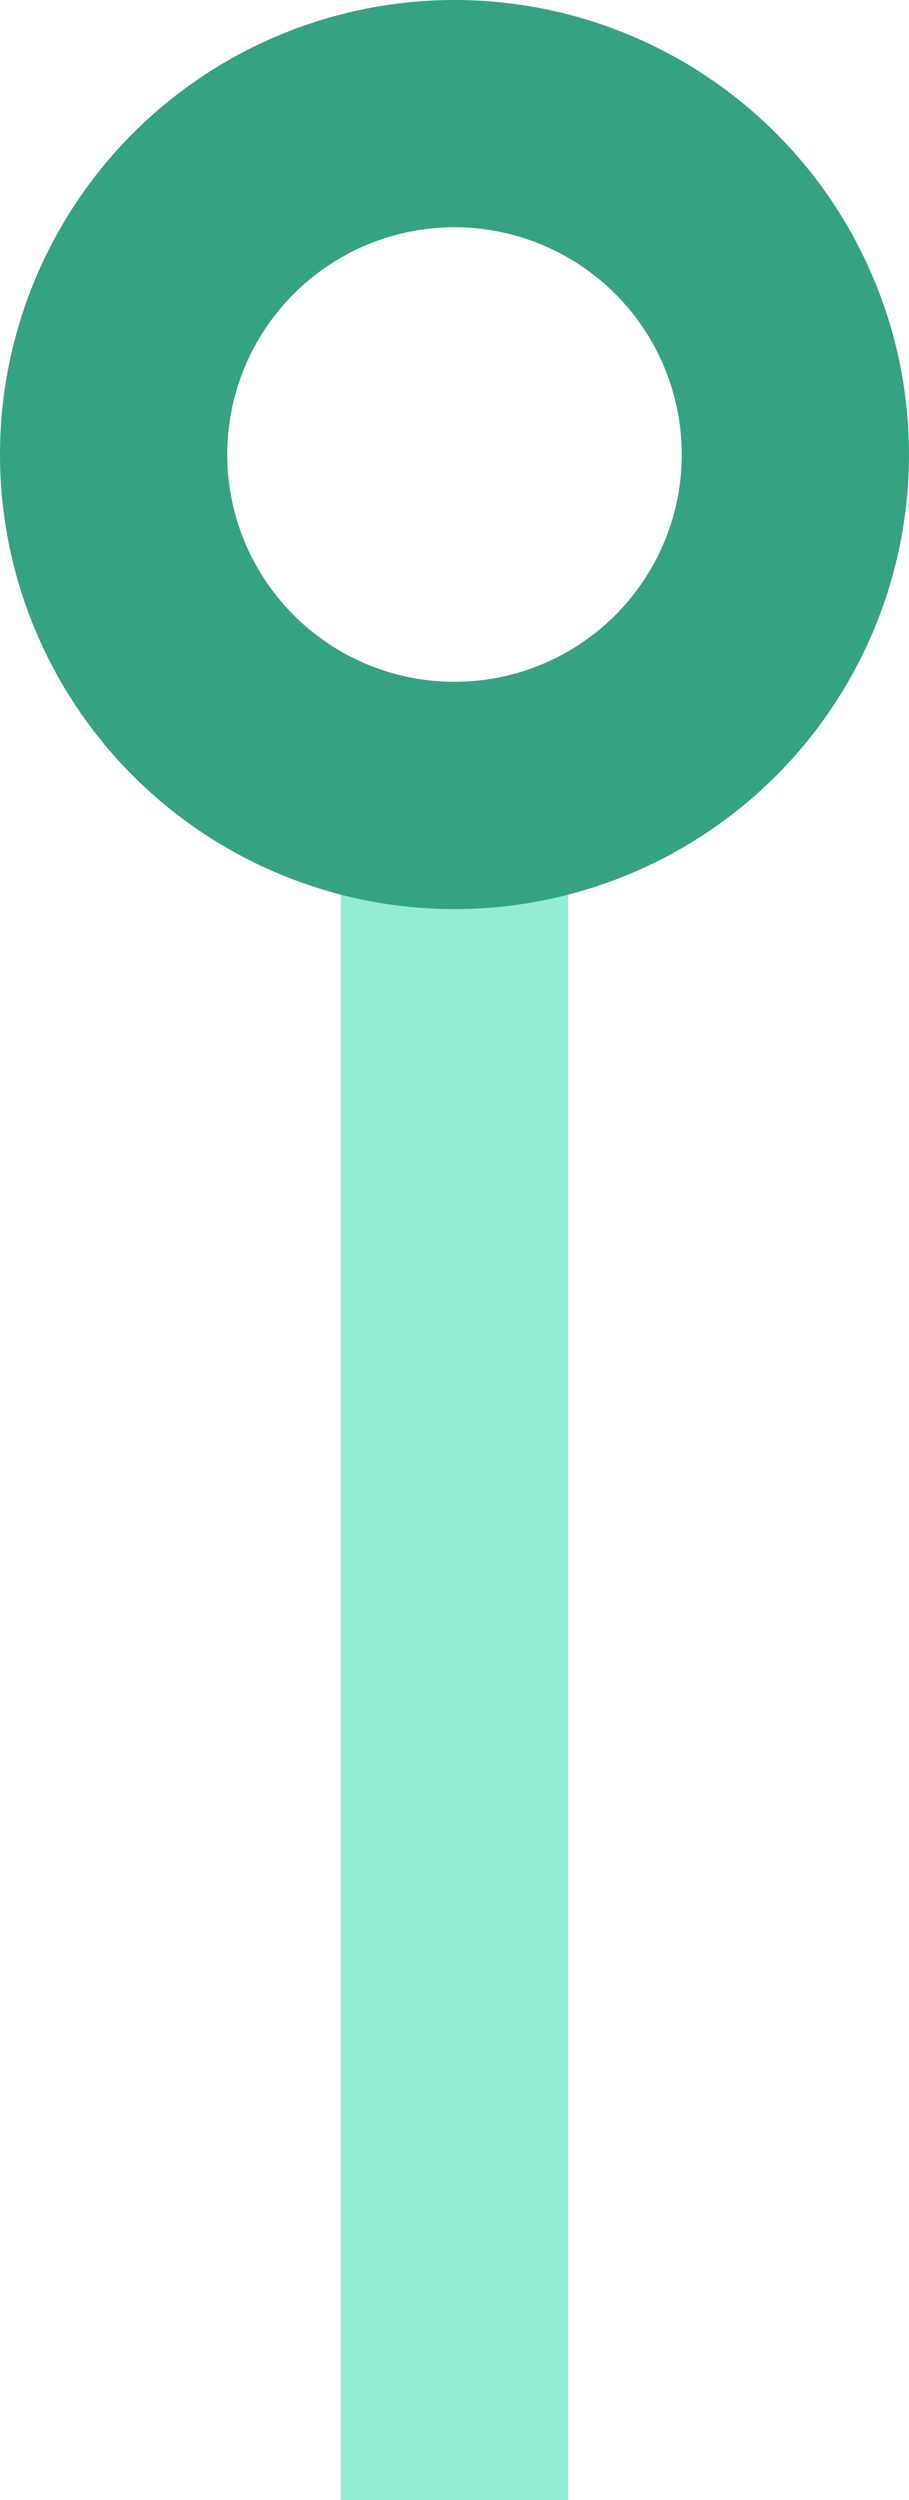 <?xml version="1.0" encoding="UTF-8"?>
<svg width="32px" height="88px" viewBox="0 0 32 88" version="1.1" xmlns="http://www.w3.org/2000/svg" xmlns:xlink="http://www.w3.org/1999/xlink">
    <!-- Generator: Sketch 61 (89581) - https://sketch.com -->
    <title>short</title>
    <desc>Created with Sketch.</desc>
    <g id="London-Tube-Theme" stroke="none" stroke-width="1" fill="none" fill-rule="evenodd">
        <g id="Mobile/route/ios" transform="translate(-24, -141)">
            <g id="short" transform="translate(32, 149)">
                <g id="line/green/vertical" transform="translate(4, 16)" fill="#93ECD3">
                    <rect id="Rectangle" x="0" y="0" width="8" height="64"></rect>
                </g>
                <g id="pin/green/16" stroke="#34A283" stroke-width="8">
                    <circle id="Oval" cx="8" cy="8" r="12"></circle>
                </g>
            </g>
        </g>
    </g>
</svg>